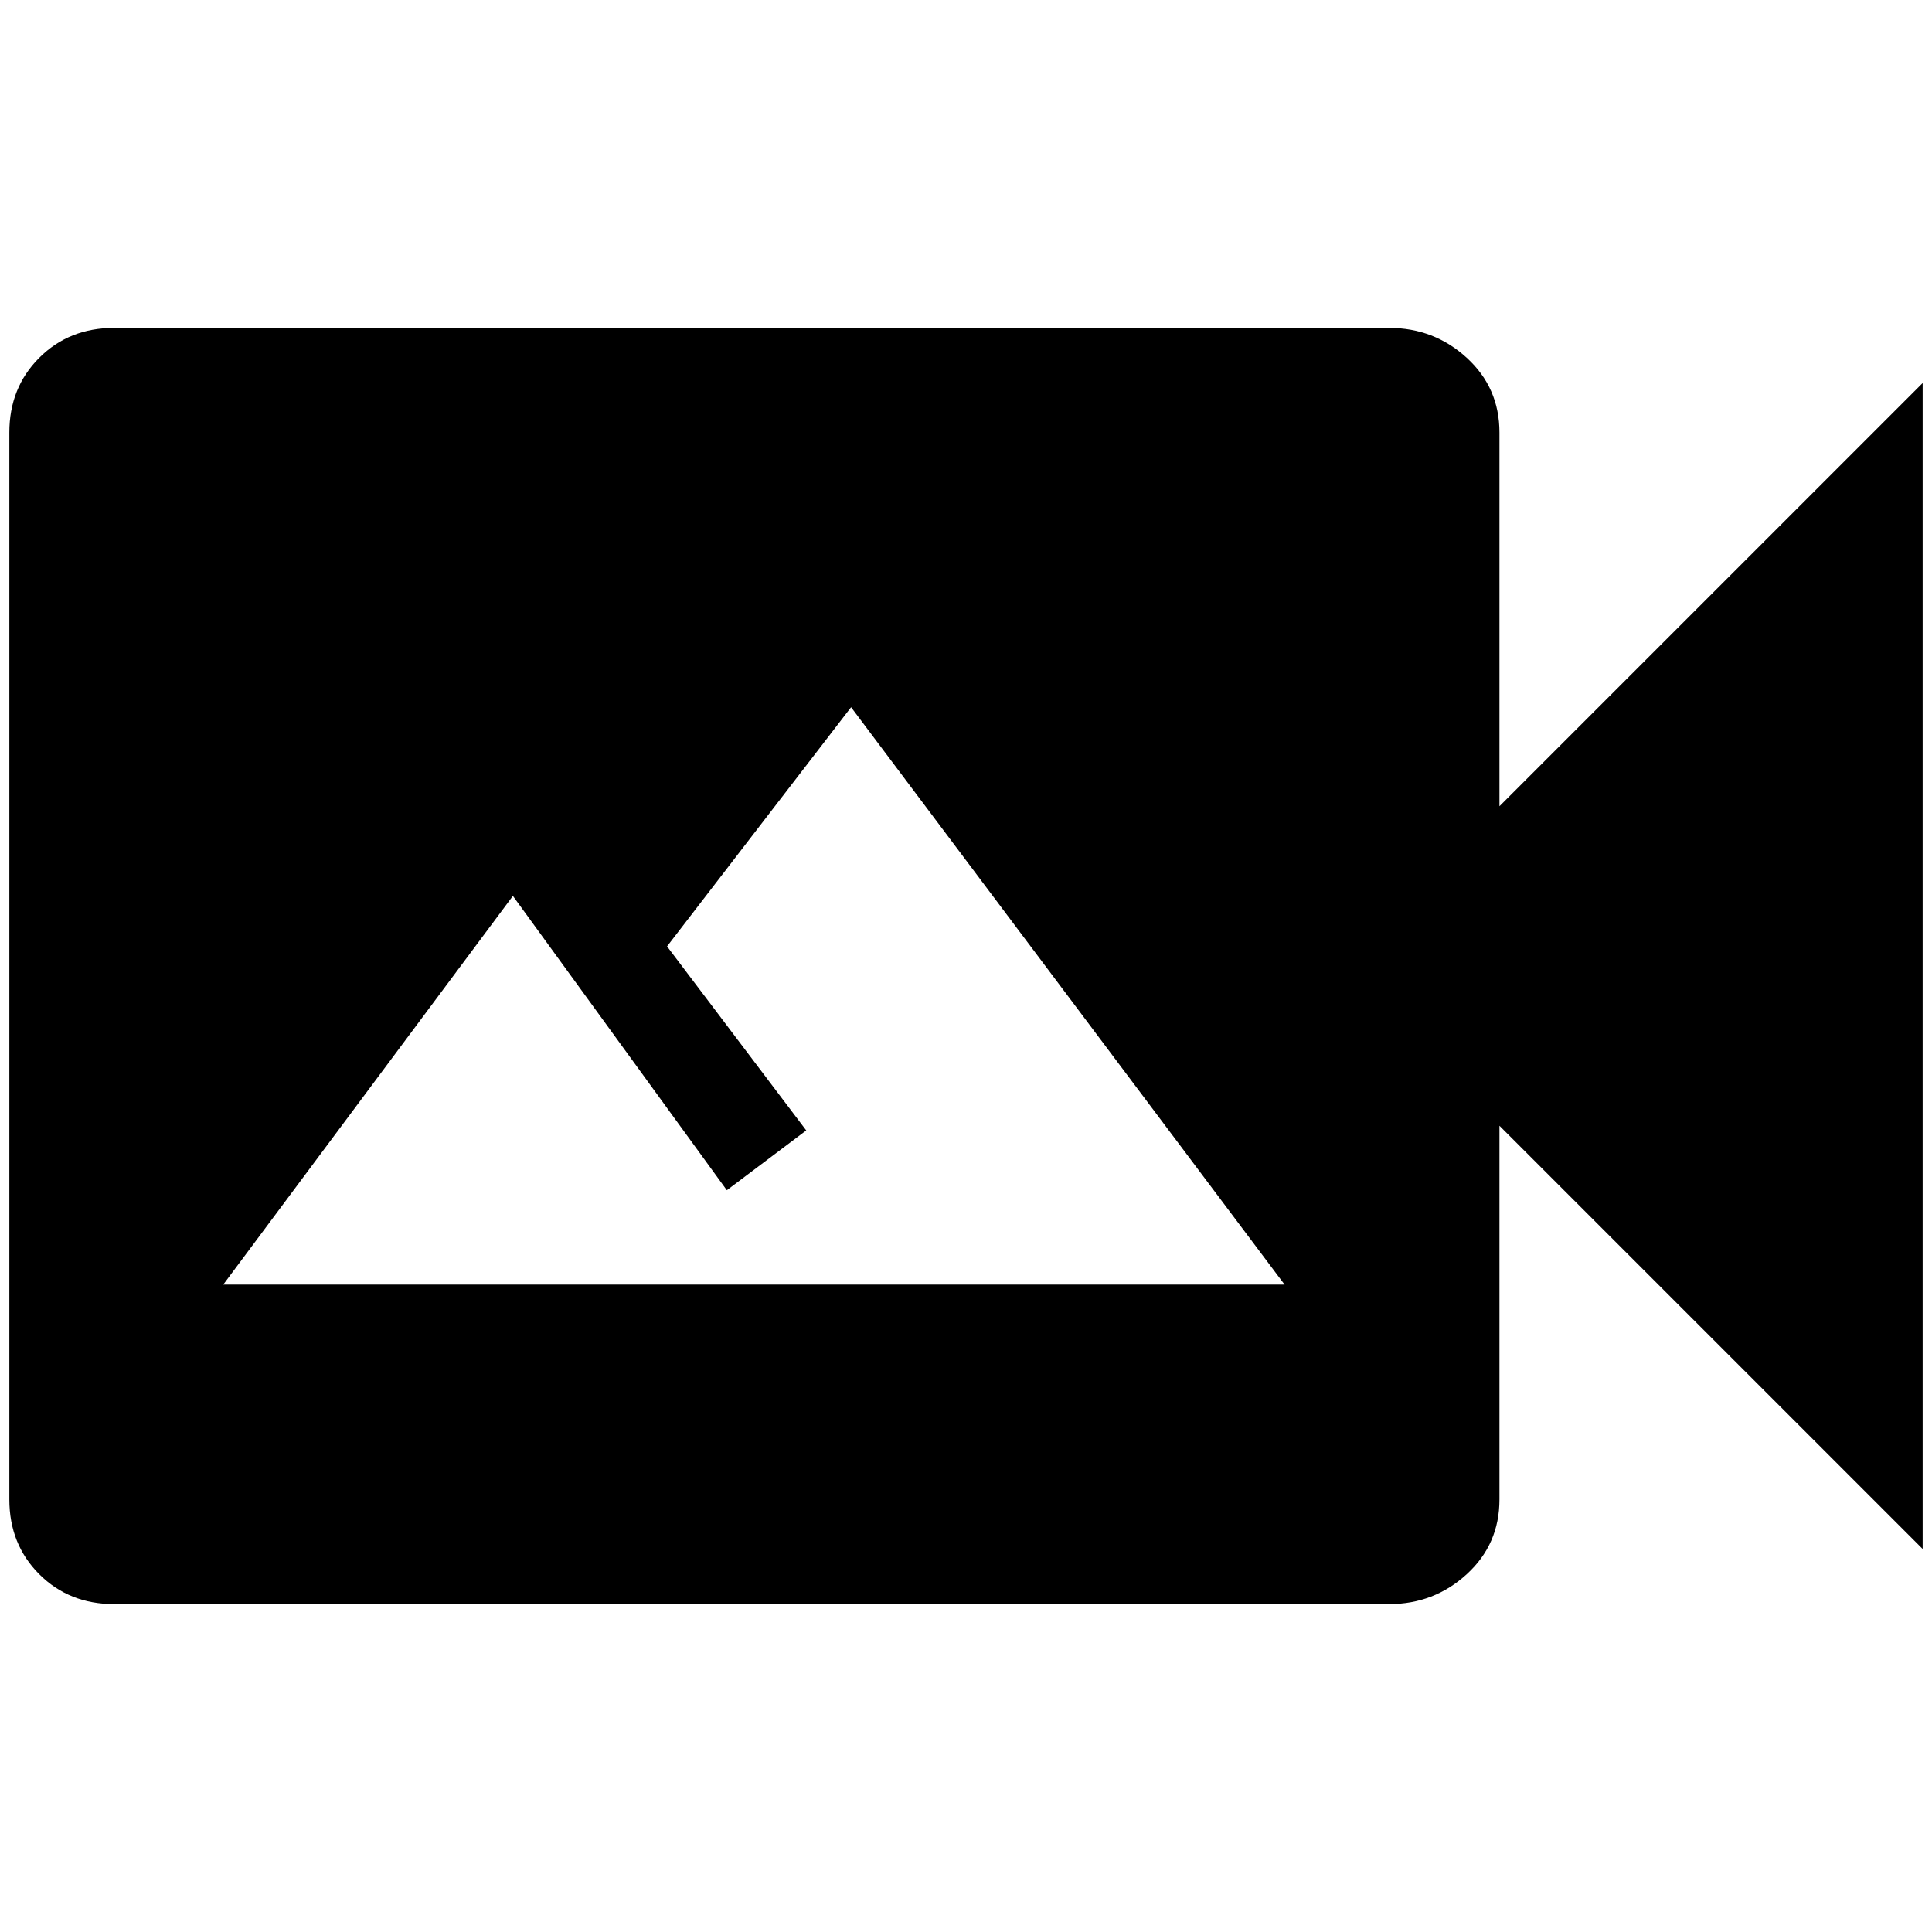 <?xml version="1.0" standalone="no"?>
<!DOCTYPE svg PUBLIC "-//W3C//DTD SVG 1.1//EN" "http://www.w3.org/Graphics/SVG/1.1/DTD/svg11.dtd" >
<svg xmlns="http://www.w3.org/2000/svg" xmlns:xlink="http://www.w3.org/1999/xlink" version="1.1" width="2048" height="2048" viewBox="-10 0 2068 2048">
   <path fill="currentColor"
d="M1595 853l453 -453v1248l-453 -453v400q0 48 -35 80t-83 32h-1365q-48 0 -80 -32t-32 -80v-1142q0 -48 32 -80t80 -32h1365q48 0 83 32t35 80v400zM901 747l-197 256l149 197l-85 64l-229 -315l-310 416h1136z" />
</svg>
